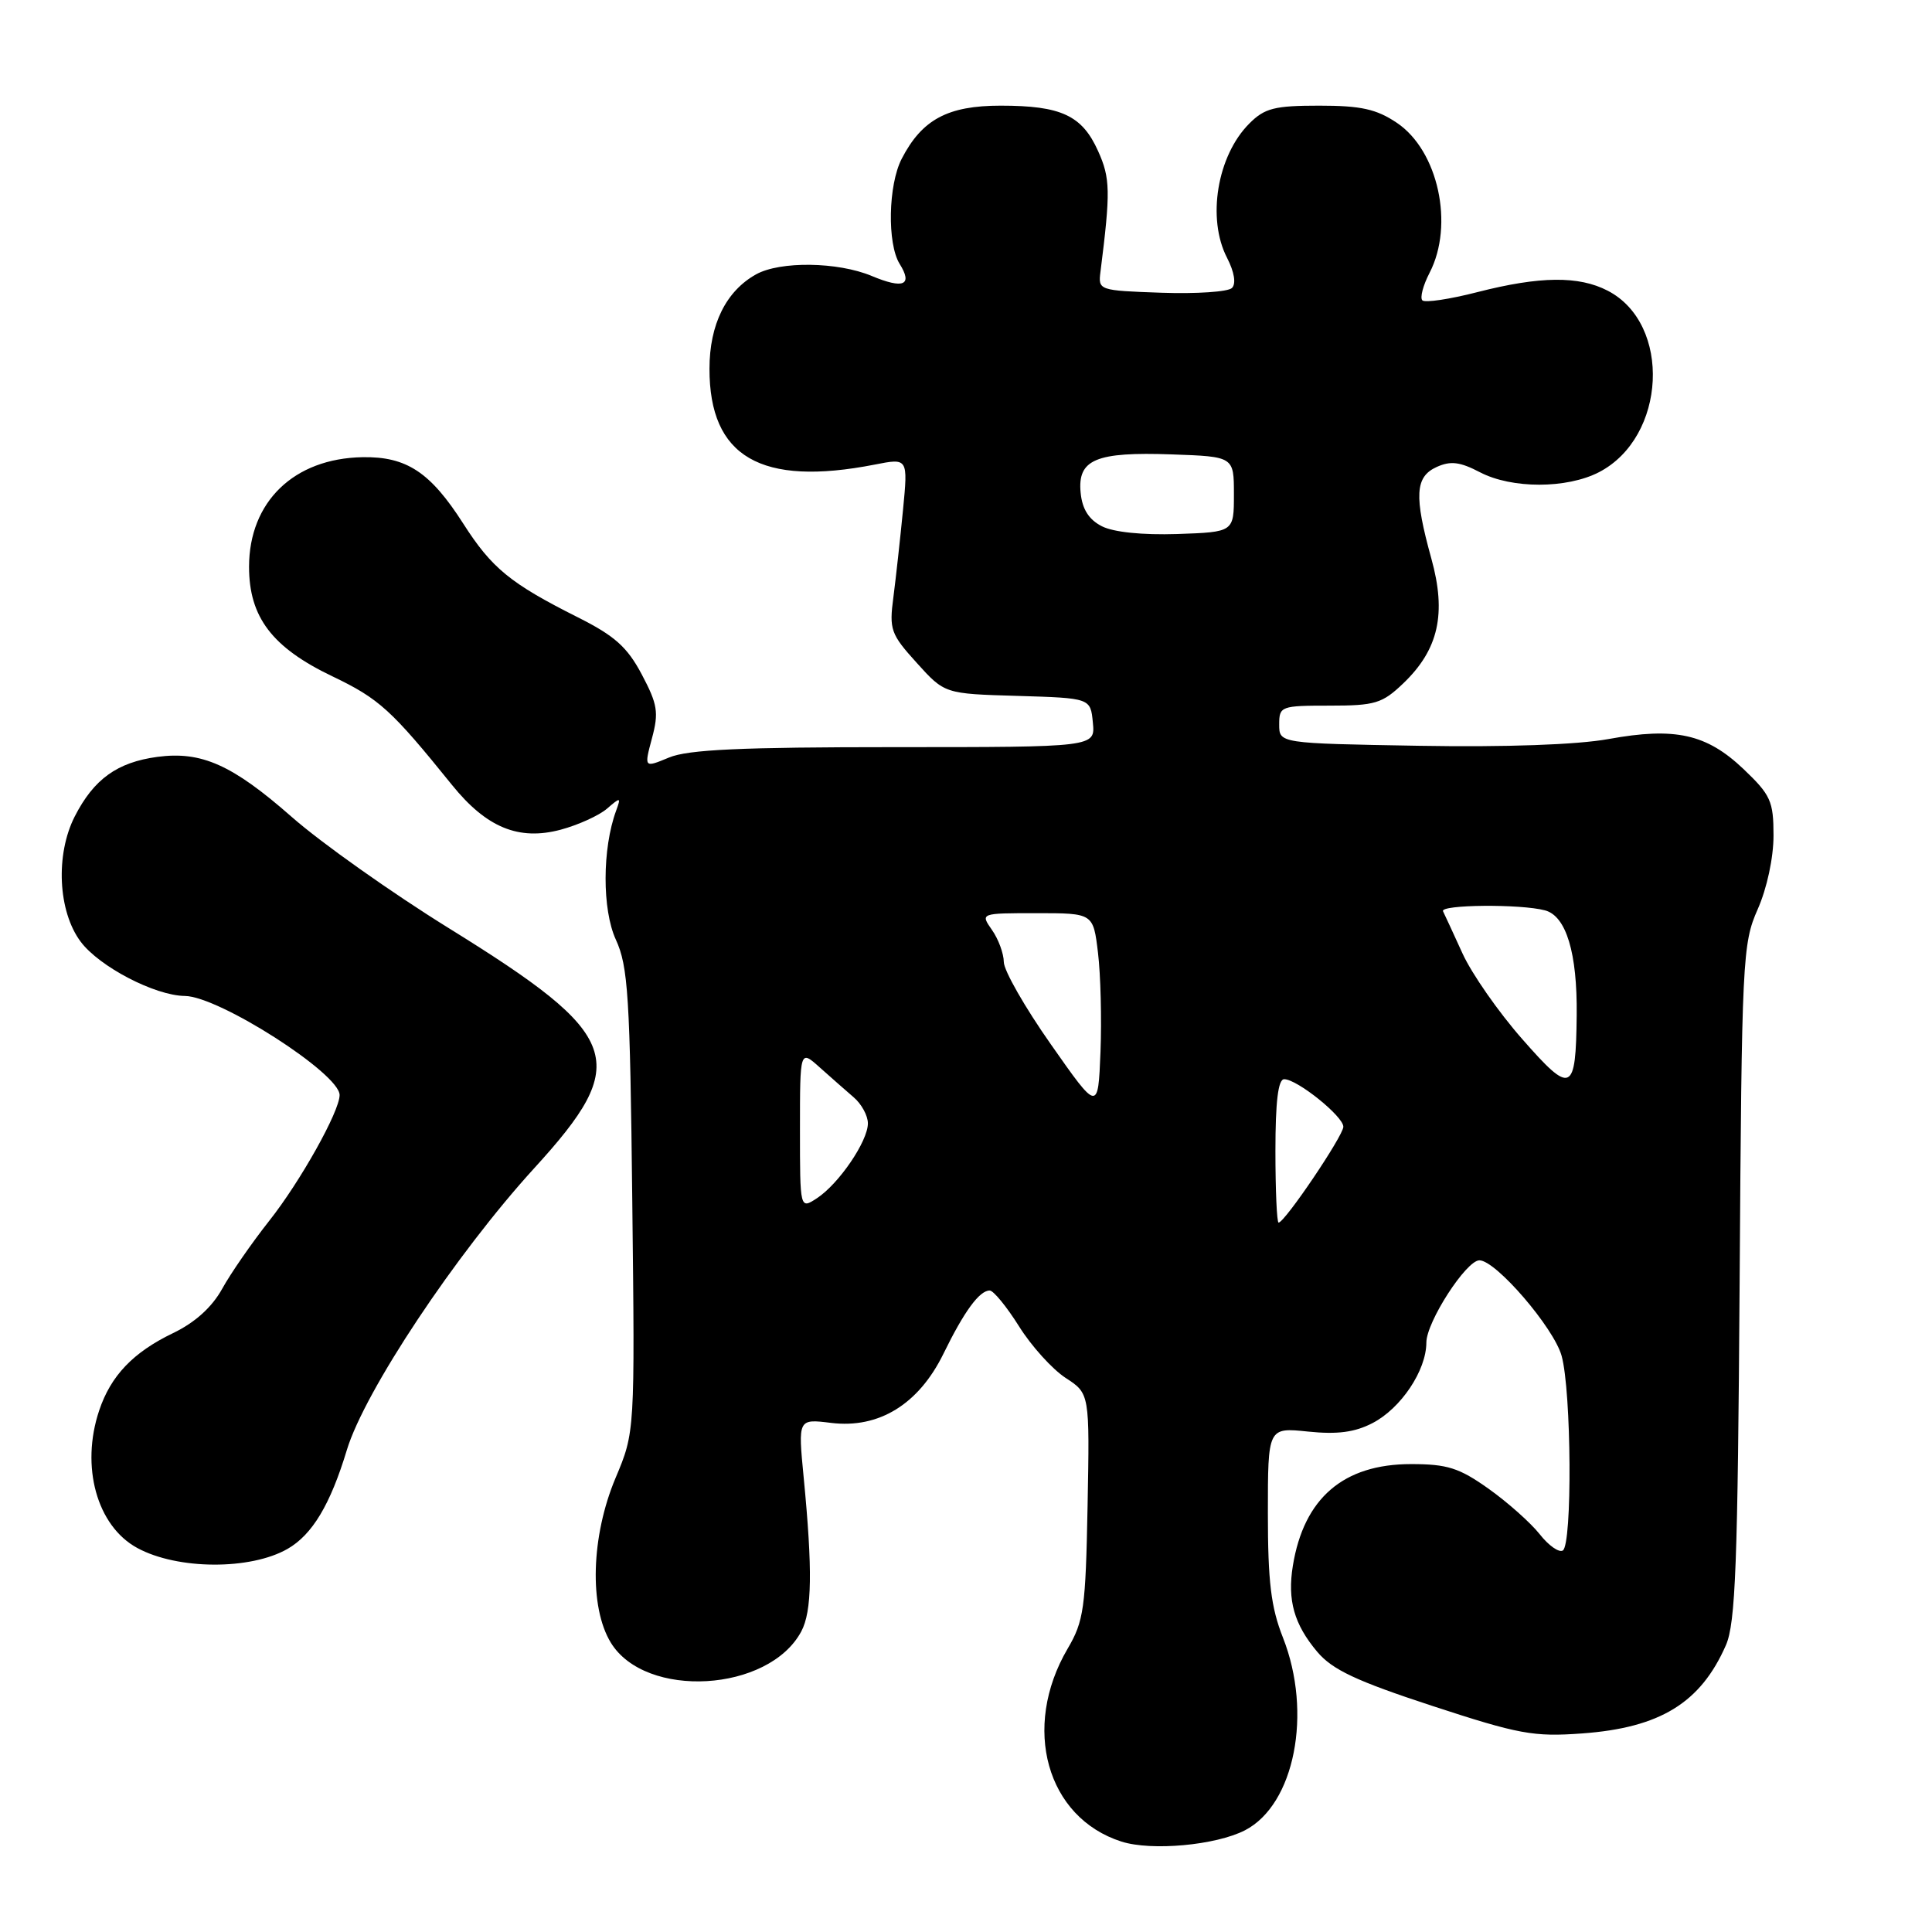 <?xml version="1.0" encoding="UTF-8" standalone="no"?>
<!DOCTYPE svg PUBLIC "-//W3C//DTD SVG 1.1//EN" "http://www.w3.org/Graphics/SVG/1.1/DTD/svg11.dtd" >
<svg xmlns="http://www.w3.org/2000/svg" xmlns:xlink="http://www.w3.org/1999/xlink" version="1.1" viewBox="0 0 256 256">
 <g >
 <path fill="currentColor"
d=" M 164.97 242.52 C 171.54 239.12 173.93 226.98 170.00 217.00 C 168.41 212.98 168.00 209.57 168.00 200.54 C 168.00 189.14 168.00 189.14 173.32 189.69 C 177.19 190.09 179.51 189.79 181.86 188.57 C 185.63 186.62 188.99 181.60 189.00 177.90 C 189.00 175.17 194.28 167.00 196.03 167.00 C 198.21 167.00 205.88 175.92 206.92 179.65 C 208.23 184.36 208.35 204.66 207.08 205.45 C 206.57 205.76 205.19 204.79 204.01 203.28 C 202.82 201.78 199.78 199.07 197.25 197.27 C 193.35 194.50 191.78 194.00 186.97 194.00 C 178.01 194.00 172.77 198.51 171.31 207.47 C 170.57 212.03 171.47 215.22 174.53 218.86 C 176.54 221.25 179.69 222.73 189.78 226.04 C 201.26 229.80 203.20 230.16 209.63 229.69 C 219.97 228.94 225.34 225.64 228.69 218.00 C 229.97 215.07 230.26 207.29 230.51 169.87 C 230.79 127.05 230.89 125.04 232.90 120.49 C 234.13 117.72 235.00 113.65 235.00 110.72 C 235.00 106.15 234.63 105.34 231.01 101.89 C 226.12 97.25 221.96 96.32 213.12 97.93 C 209.00 98.68 199.50 99.02 188.00 98.82 C 169.50 98.50 169.50 98.50 169.50 96.00 C 169.50 93.58 169.72 93.50 176.18 93.50 C 182.21 93.50 183.15 93.22 185.95 90.54 C 190.62 86.07 191.69 81.31 189.66 74.01 C 187.36 65.71 187.50 63.18 190.36 61.88 C 192.21 61.04 193.45 61.19 196.11 62.58 C 200.33 64.78 207.60 64.77 211.87 62.57 C 220.81 57.94 221.54 42.92 213.03 38.52 C 209.20 36.53 204.04 36.59 195.79 38.70 C 192.11 39.65 188.81 40.14 188.47 39.80 C 188.13 39.46 188.56 37.82 189.43 36.14 C 192.71 29.79 190.57 19.96 185.10 16.28 C 182.38 14.45 180.33 14.00 174.81 14.00 C 168.88 14.00 167.57 14.33 165.54 16.37 C 161.28 20.63 159.90 28.97 162.59 34.16 C 163.56 36.05 163.81 37.59 163.24 38.16 C 162.73 38.67 158.53 38.95 153.91 38.79 C 145.59 38.50 145.50 38.47 145.82 36.00 C 147.16 25.38 147.13 23.61 145.50 20.01 C 143.38 15.29 140.61 14.00 132.59 14.00 C 125.58 14.00 122.17 15.83 119.48 21.04 C 117.69 24.50 117.54 32.29 119.21 34.97 C 120.98 37.80 119.72 38.33 115.49 36.56 C 111.01 34.69 103.38 34.58 100.19 36.35 C 96.21 38.56 94.01 42.99 94.01 48.85 C 93.99 60.55 100.82 64.51 115.91 61.56 C 120.32 60.69 120.32 60.69 119.65 67.60 C 119.28 71.39 118.71 76.58 118.38 79.12 C 117.81 83.42 118.02 84.02 121.47 87.83 C 125.17 91.93 125.17 91.93 134.83 92.21 C 144.50 92.50 144.50 92.50 144.81 95.75 C 145.13 99.00 145.13 99.00 118.53 99.00 C 98.21 99.00 91.16 99.32 88.64 100.38 C 85.34 101.75 85.34 101.75 86.39 97.82 C 87.31 94.40 87.13 93.32 85.04 89.37 C 83.12 85.74 81.44 84.24 76.57 81.80 C 67.61 77.30 65.16 75.29 61.37 69.36 C 57.02 62.56 53.86 60.48 48.04 60.58 C 38.95 60.74 33.01 66.48 33.00 75.10 C 33.00 81.78 36.06 85.80 44.05 89.62 C 50.25 92.59 51.86 94.06 59.90 104.02 C 64.46 109.66 68.73 111.42 74.29 109.94 C 76.60 109.32 79.36 108.07 80.42 107.16 C 82.23 105.60 82.30 105.61 81.64 107.42 C 79.79 112.45 79.78 120.53 81.60 124.50 C 83.23 128.04 83.48 131.99 83.78 159.13 C 84.13 189.75 84.13 189.75 81.56 195.85 C 78.32 203.55 78.05 212.92 80.93 217.65 C 85.52 225.18 101.86 224.23 106.17 216.18 C 107.60 213.51 107.68 208.04 106.49 195.75 C 105.74 188.00 105.74 188.00 110.12 188.54 C 116.45 189.32 121.72 186.08 125.00 179.40 C 127.76 173.75 129.78 171.00 131.14 171.00 C 131.64 171.00 133.39 173.14 135.03 175.75 C 136.66 178.36 139.44 181.43 141.20 182.58 C 144.39 184.65 144.39 184.65 144.11 199.55 C 143.85 213.11 143.62 214.80 141.46 218.47 C 135.34 228.92 138.68 240.85 148.60 244.02 C 152.59 245.29 161.11 244.51 164.97 242.52 Z  M 38.11 205.23 C 41.38 203.35 43.77 199.37 45.96 192.13 C 48.32 184.34 60.40 166.18 70.79 154.79 C 83.72 140.63 82.52 137.27 59.49 123.00 C 51.95 118.33 42.57 111.69 38.66 108.25 C 30.78 101.33 26.70 99.51 20.85 100.29 C 15.52 101.01 12.43 103.24 9.90 108.19 C 7.33 113.24 7.68 120.76 10.69 124.78 C 13.16 128.09 20.54 131.93 24.50 131.97 C 29.01 132.02 45.00 142.25 45.00 145.10 C 45.00 147.26 39.79 156.57 35.67 161.77 C 33.38 164.67 30.57 168.72 29.44 170.77 C 28.09 173.21 25.85 175.24 22.94 176.64 C 17.64 179.19 14.68 182.29 13.14 186.90 C 10.65 194.33 12.84 202.22 18.20 205.12 C 23.52 208.01 33.19 208.06 38.11 205.23 Z  M 169.00 152.50 C 169.00 145.98 169.36 143.00 170.16 143.00 C 171.88 143.00 178.00 147.92 178.00 149.30 C 178.00 150.49 170.23 162.00 169.42 162.00 C 169.19 162.00 169.00 157.72 169.00 152.50 Z  M 106.00 149.67 C 106.00 139.09 106.00 139.09 108.61 141.43 C 110.05 142.72 112.08 144.50 113.11 145.39 C 114.15 146.27 115.00 147.83 115.00 148.85 C 115.00 151.22 111.16 156.86 108.25 158.77 C 106.00 160.24 106.00 160.24 106.00 149.67 Z  M 139.26 138.40 C 135.82 133.51 133.01 128.59 133.01 127.47 C 133.00 126.36 132.30 124.44 131.44 123.22 C 129.89 121.00 129.89 121.00 137.37 121.00 C 144.86 121.00 144.86 121.00 145.49 126.25 C 145.84 129.14 145.99 135.06 145.82 139.40 C 145.50 147.30 145.50 147.30 139.26 138.40 Z  M 201.72 137.70 C 198.58 134.14 195.02 129.03 193.80 126.36 C 192.58 123.69 191.42 121.16 191.21 120.75 C 190.76 119.86 201.51 119.76 204.73 120.63 C 207.53 121.38 209.01 126.28 208.92 134.50 C 208.81 144.84 208.22 145.11 201.72 137.70 Z  M 146.00 69.73 C 144.28 68.85 143.40 67.47 143.19 65.29 C 142.76 60.88 145.19 59.85 155.26 60.21 C 163.50 60.50 163.50 60.50 163.50 65.50 C 163.50 70.50 163.50 70.50 156.00 70.76 C 151.39 70.91 147.54 70.52 146.00 69.73 Z "/>
</g>
</svg>